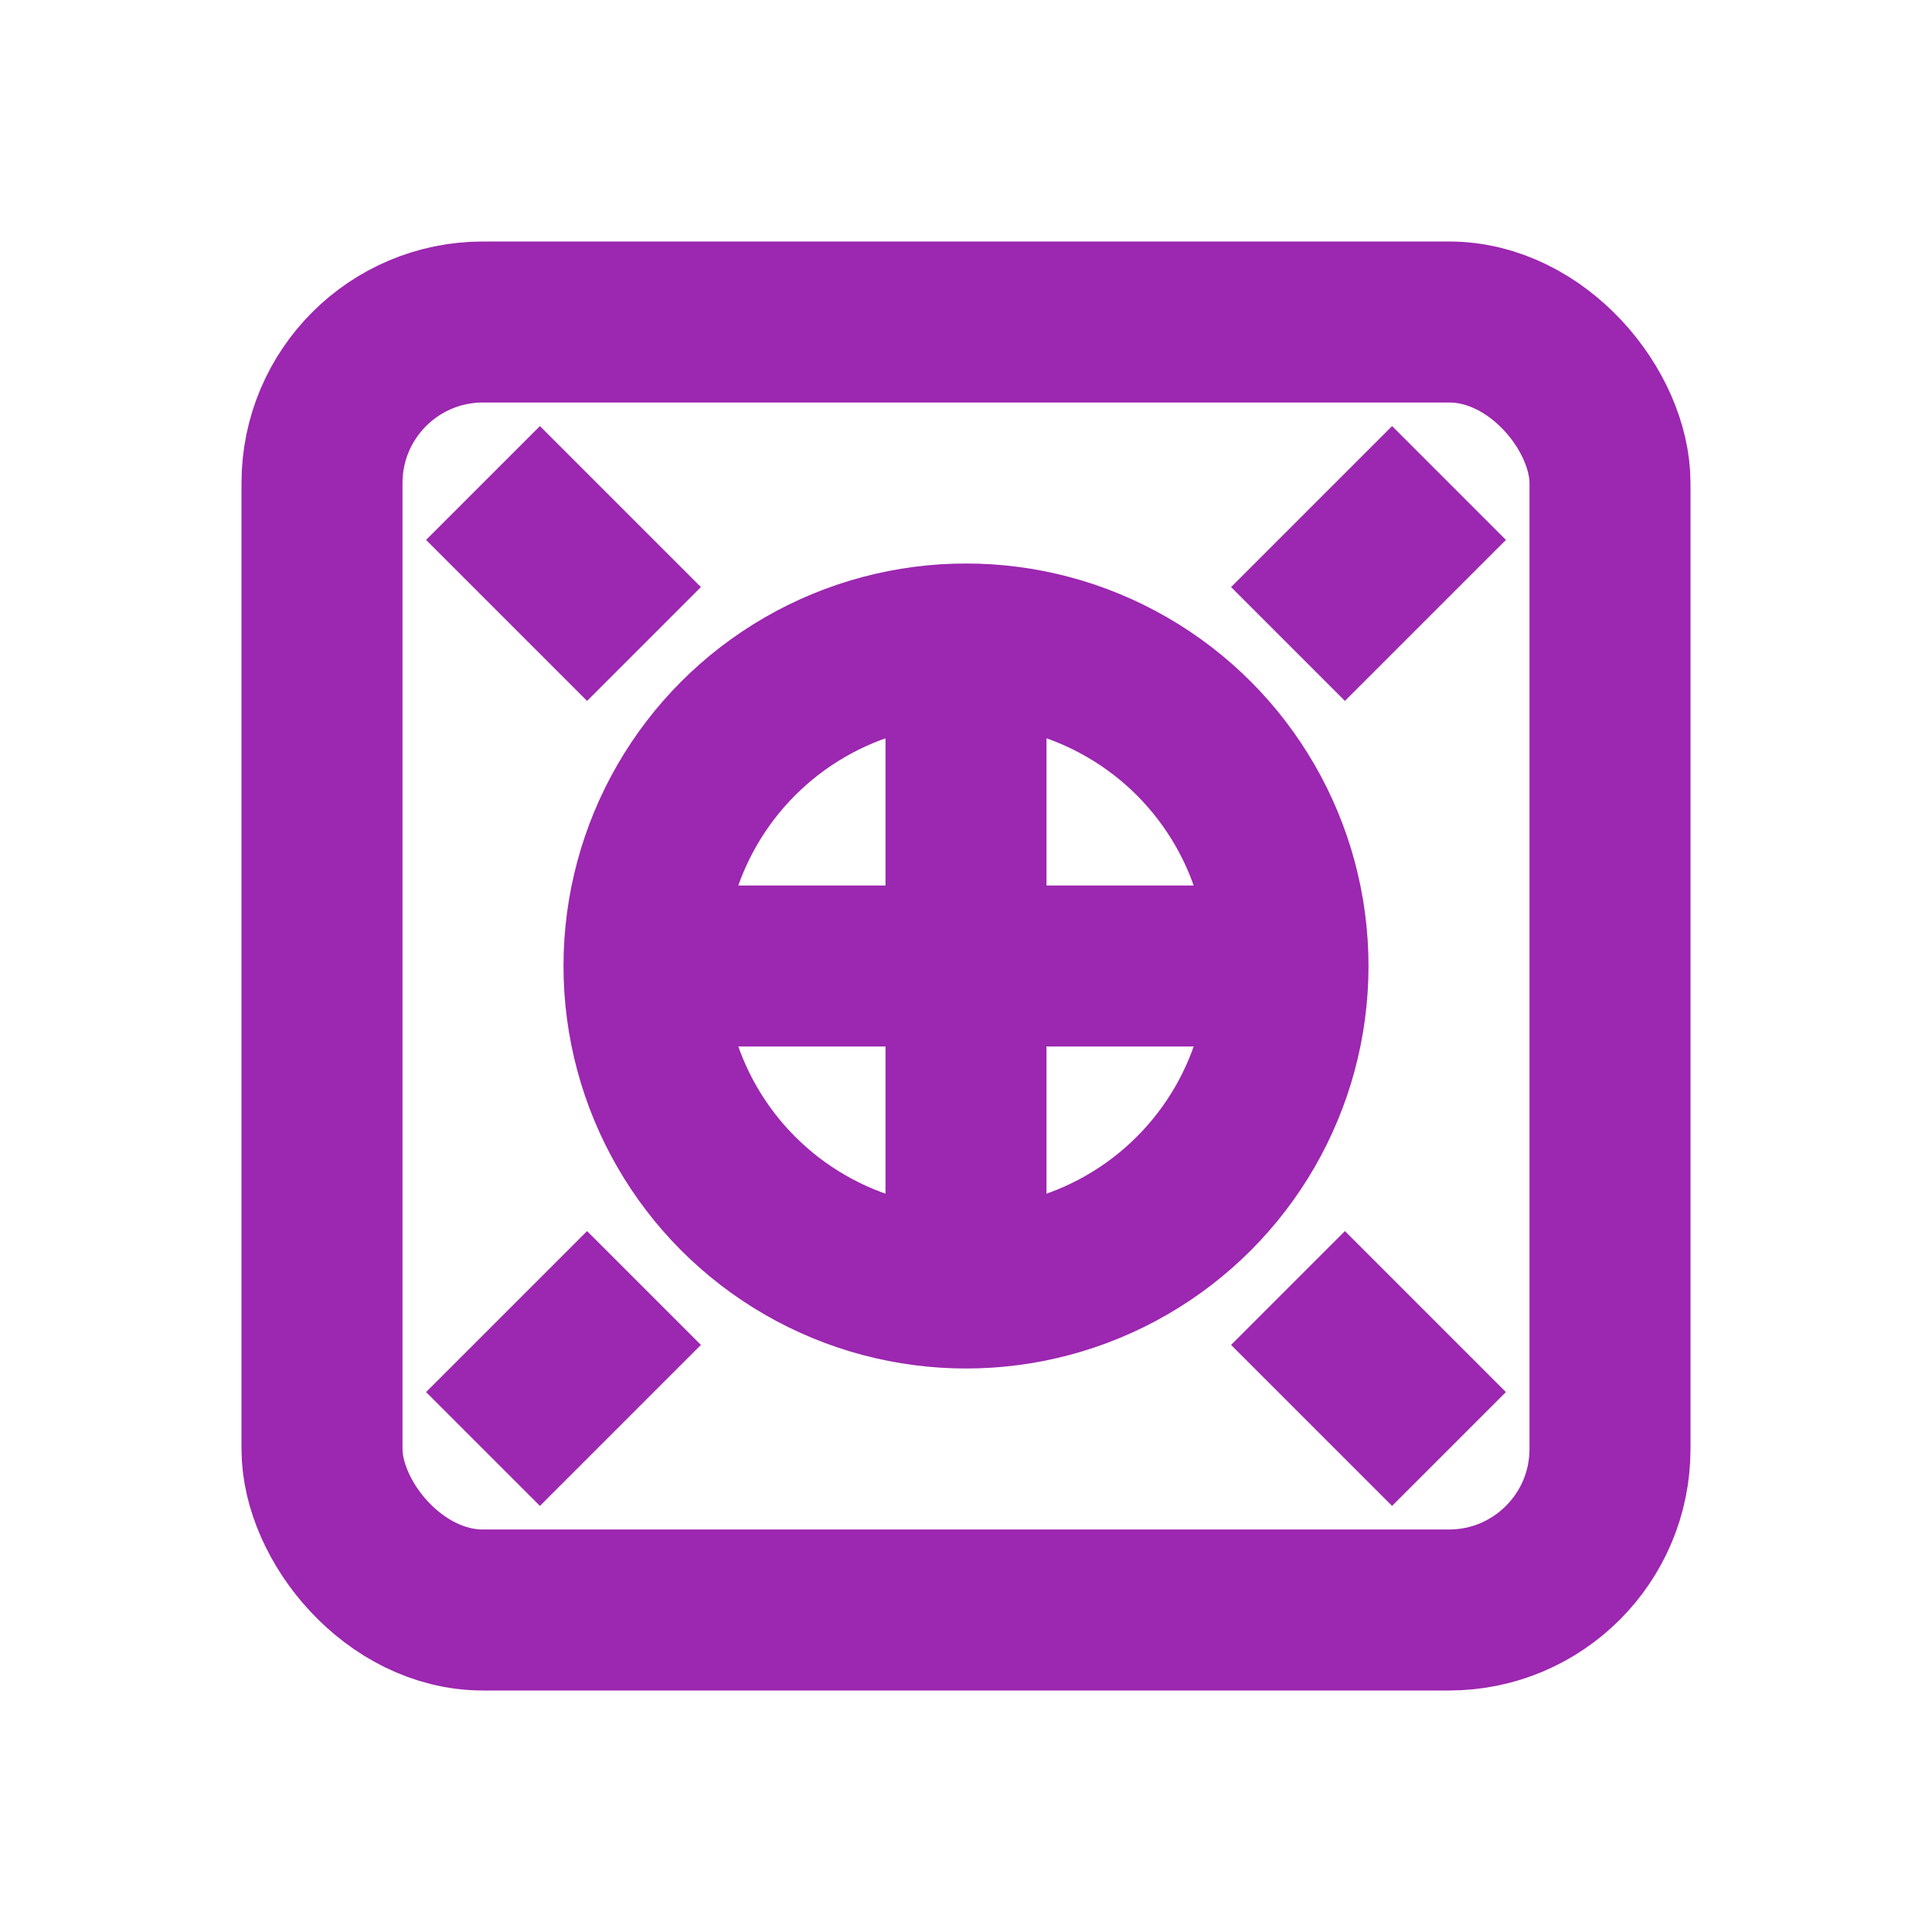 <svg width="24" height="24" viewBox="0 0 24 24" fill="none" xmlns="http://www.w3.org/2000/svg">
  <rect x="4" y="4" width="16" height="16" rx="2" stroke="#9C27B0" stroke-width="2" fill="none"/>
  <circle cx="12" cy="12" r="4" stroke="#9C27B0" stroke-width="2" fill="none"/>
  <path d="M12 8V16" stroke="#9C27B0" stroke-width="2"/>
  <path d="M8 12H16" stroke="#9C27B0" stroke-width="2"/>
  <path d="M6 6L8 8" stroke="#9C27B0" stroke-width="2"/>
  <path d="M6 18L8 16" stroke="#9C27B0" stroke-width="2"/>
  <path d="M18 6L16 8" stroke="#9C27B0" stroke-width="2"/>
  <path d="M18 18L16 16" stroke="#9C27B0" stroke-width="2"/>
</svg> 